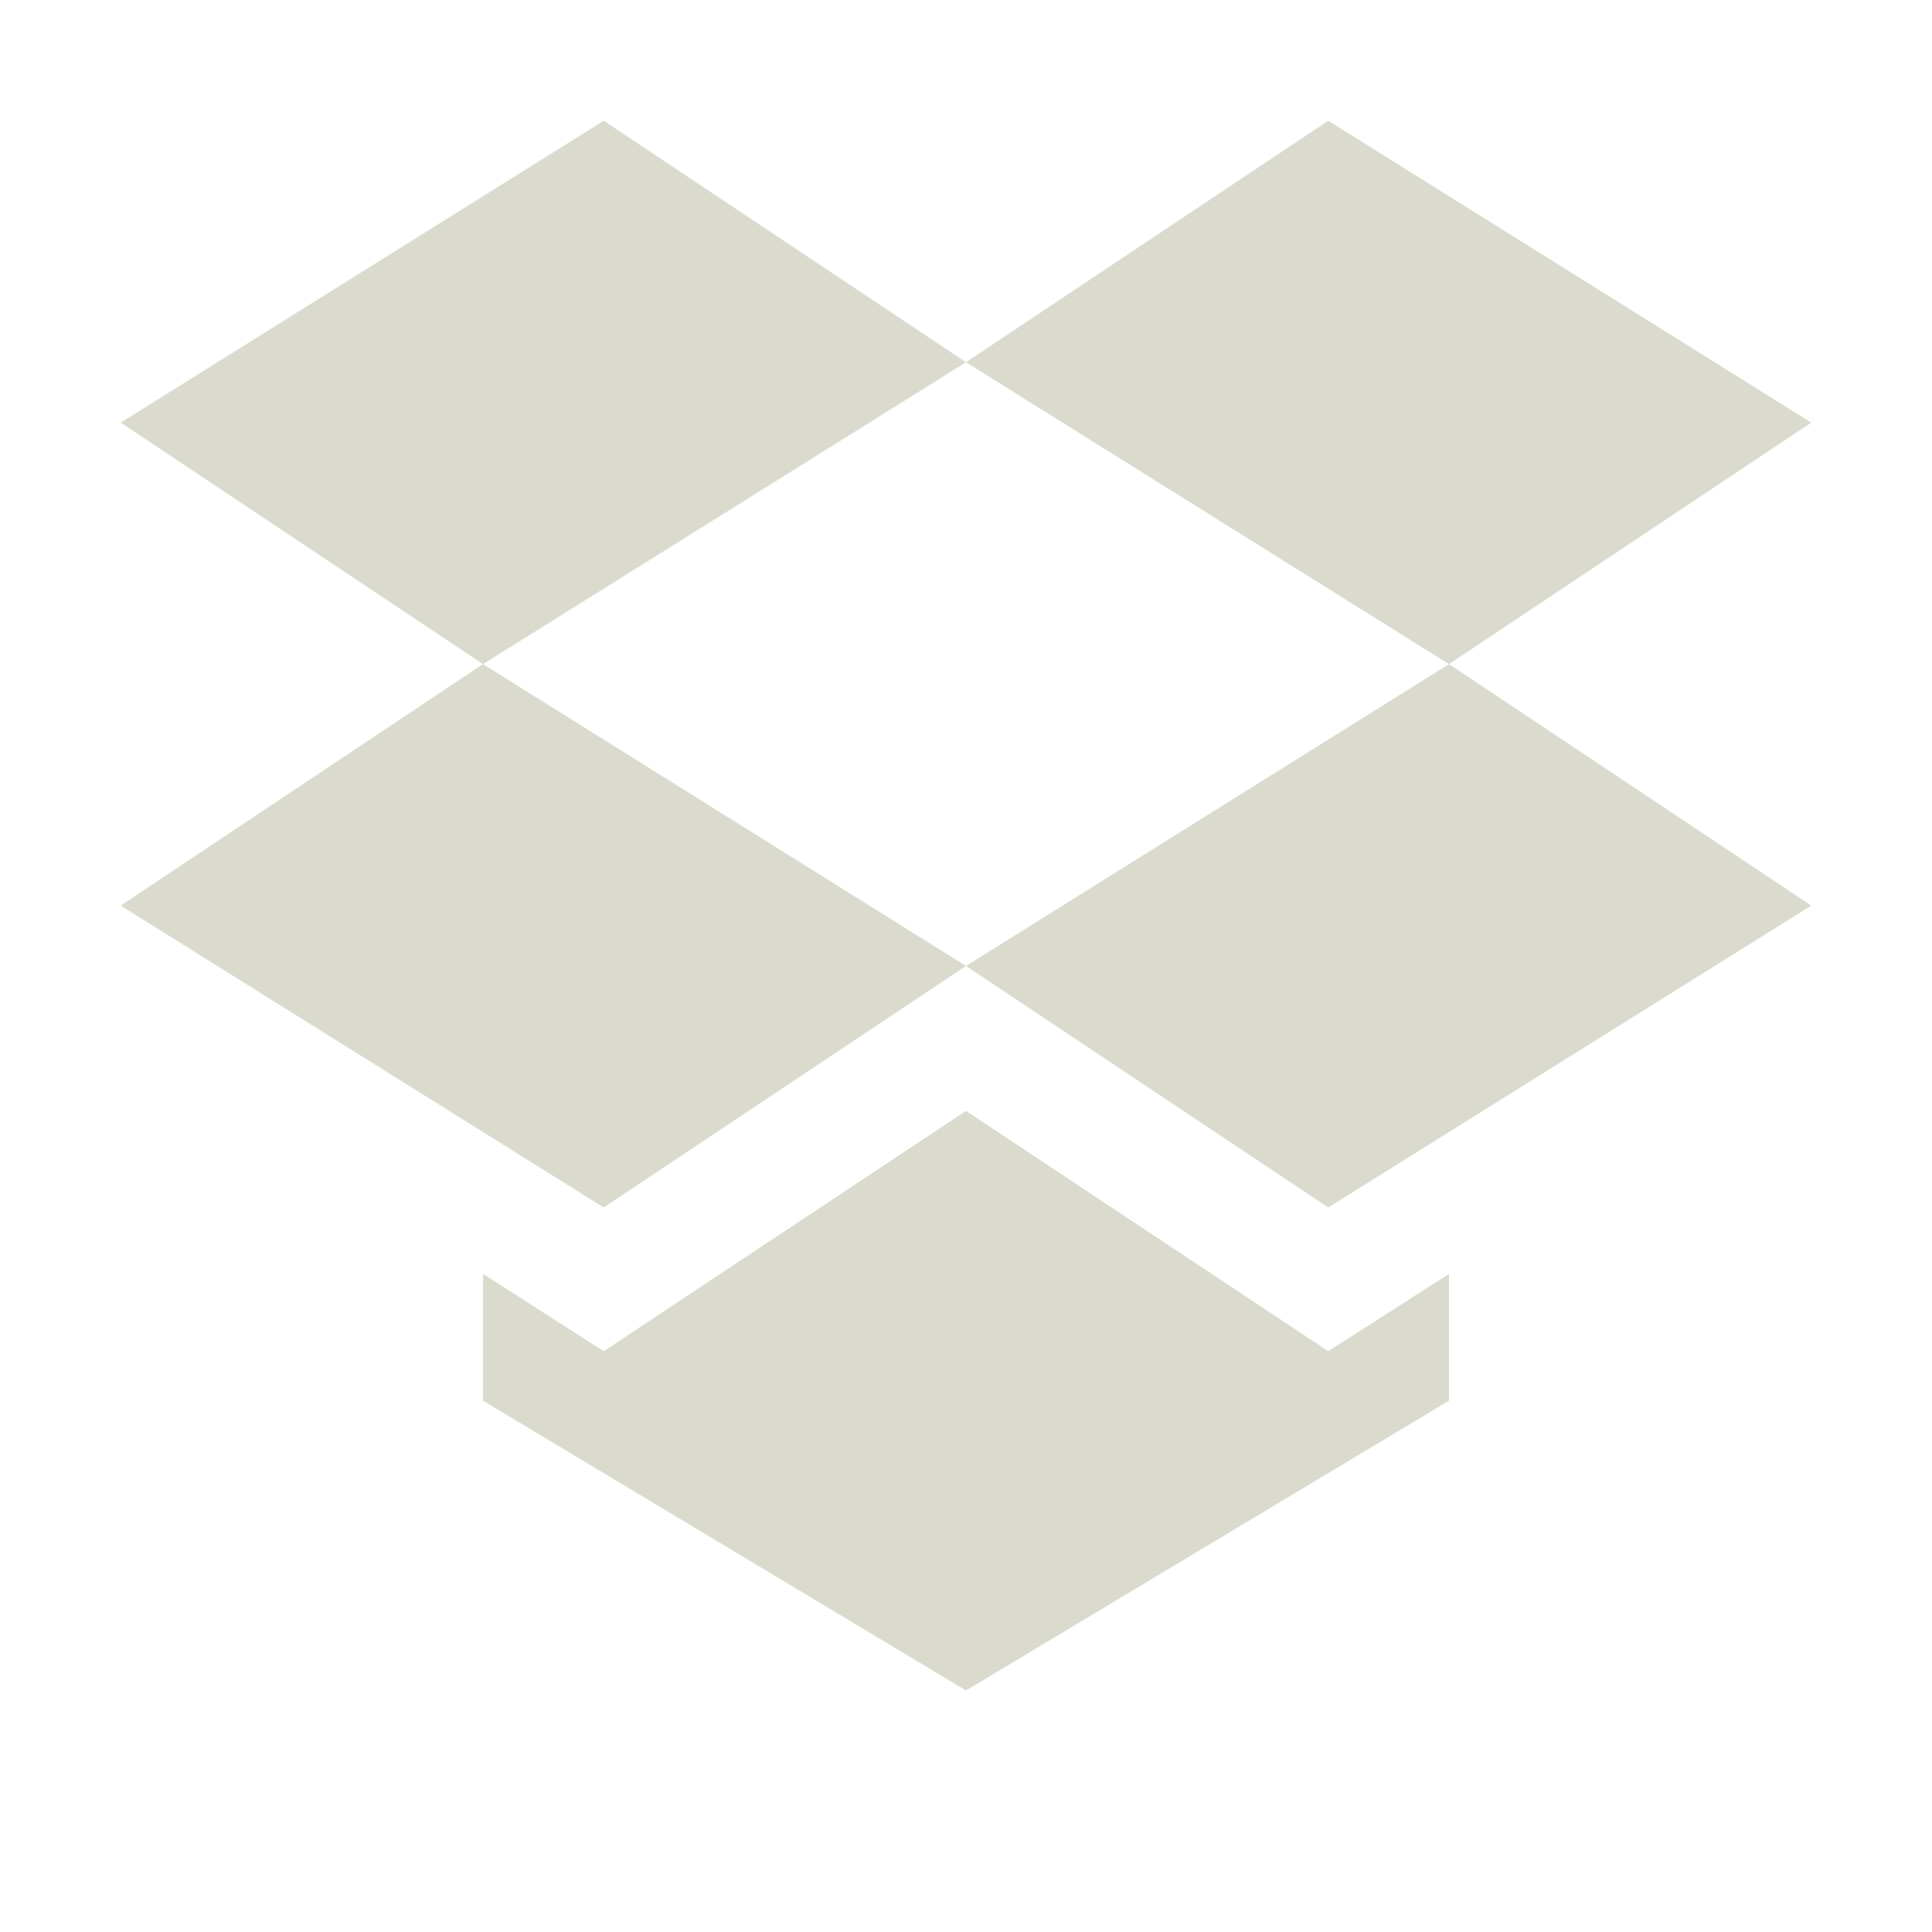 <svg xmlns="http://www.w3.org/2000/svg" width="16" height="16" version="1.1">
 <path style="fill:#dbdace" d="M 5,1 1,3.5 4,5.5 8,3 Z M 8,3 12,5.5 15,3.5 11,1 Z M 12,5.5 8,8 11,10 15,7.5 Z M 8,8 4,5.5 1,7.5 5,10 Z M 8,9.2 5,11.19 4,10.55 V 11.6 L 8,14 12,11.6 V 10.55 L 11,11.19 Z"/>
</svg>
